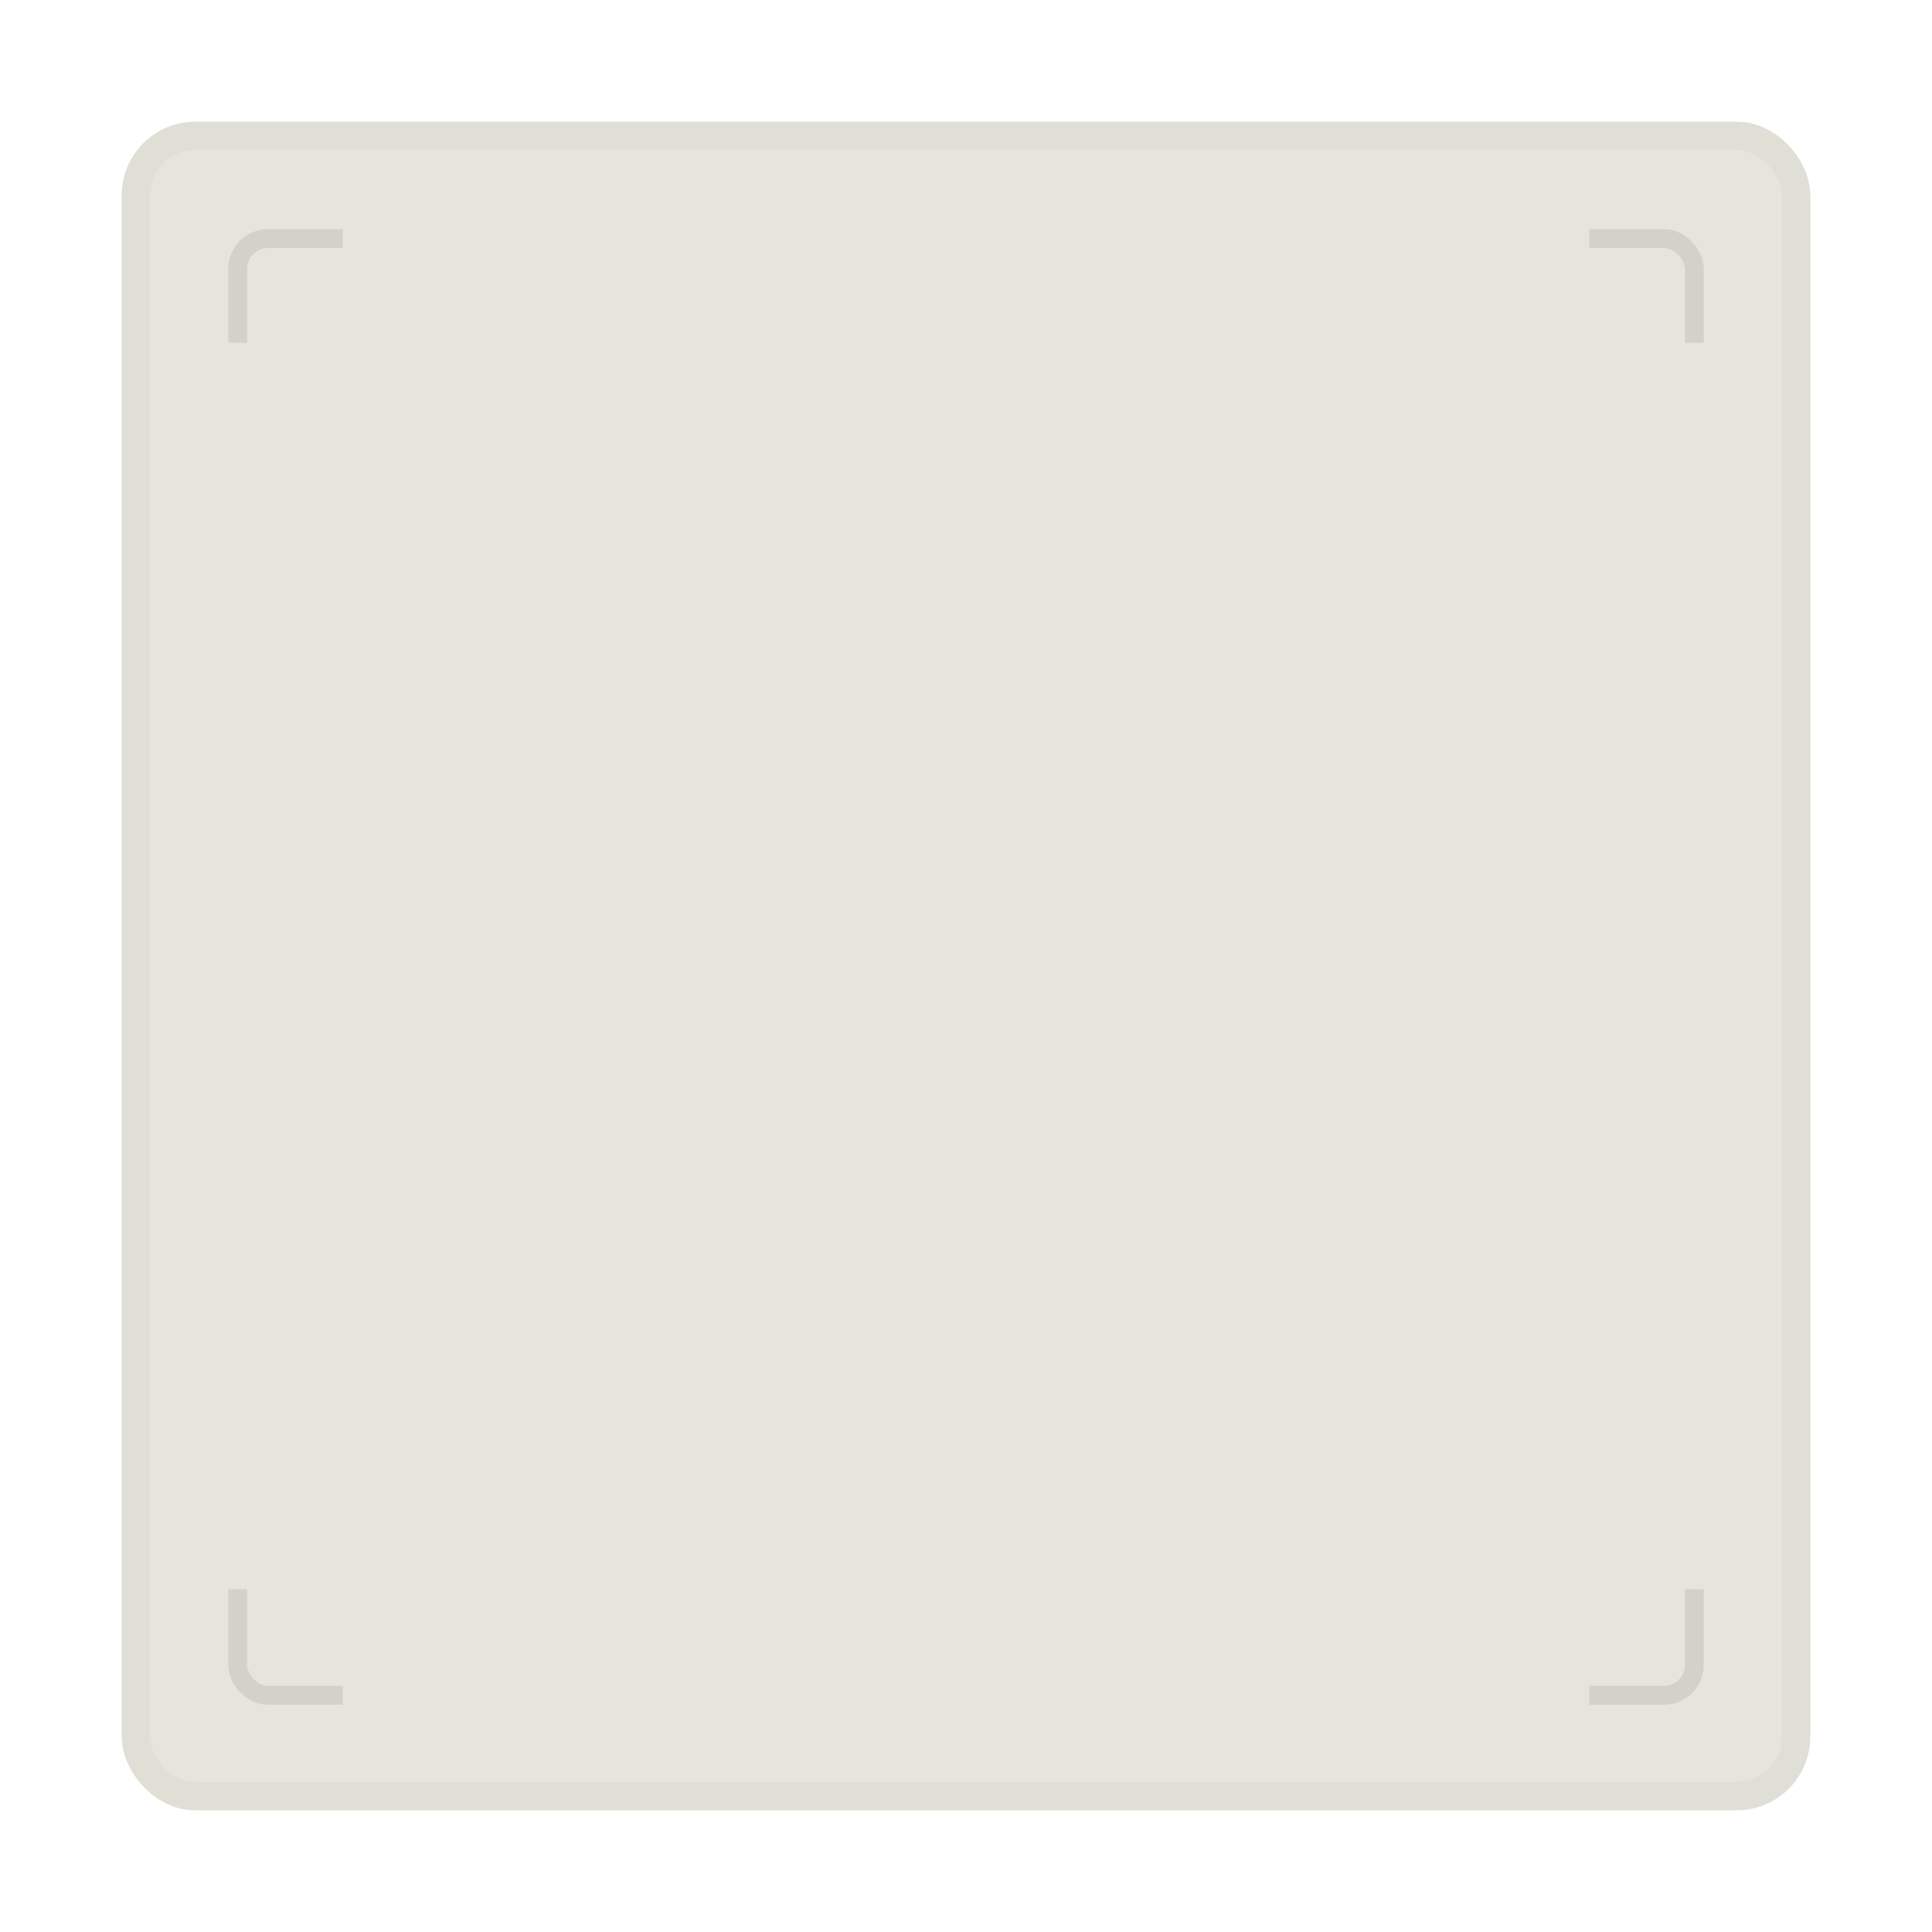 <?xml version="1.0" standalone="no"?>
<!DOCTYPE svg PUBLIC "-//W3C//DTD SVG 20010904//EN" "http://www.w3.org/TR/2001/REC-SVG-20010904/DTD/svg10.dtd">
<!-- Created using Krita: https://krita.org -->
<svg xmlns="http://www.w3.org/2000/svg" 
    xmlns:xlink="http://www.w3.org/1999/xlink"
    xmlns:krita="http://krita.org/namespaces/svg/krita"
    xmlns:sodipodi="http://sodipodi.sourceforge.net/DTD/sodipodi-0.dtd"
    width="245.76pt"
    height="245.76pt"
    viewBox="0 0 245.76 245.76">
<defs/>
<rect id="shape0" transform="translate(17.28, 17.28)" fill="#e6e5db" fill-rule="evenodd" stroke="#e0dfd6" stroke-width="3.6" stroke-linecap="square" stroke-linejoin="bevel" width="211.2" height="211.2" rx="7.56" ry="7.56"/><rect id="shape1" transform="translate(30.233, 30.353)" fill="none" stroke="#d3d2c9" stroke-width="2.4" stroke-linecap="square" stroke-linejoin="bevel" width="185.295" height="185.295" rx="3.847" ry="3.847"/><rect id="shape2" transform="translate(43.92, 23.52)" fill="#e6e5db" fill-rule="evenodd" stroke="#e6e5db" stroke-width="0.646" stroke-linecap="square" stroke-linejoin="bevel" width="157.92" height="199.2" rx="0.692" ry="0.873"/><rect id="shape3" transform="translate(28.32, 43.92)" fill="#e6e5db" fill-rule="evenodd" stroke="#e6e5db" stroke-width="0.646" stroke-linecap="square" stroke-linejoin="bevel" width="189.12" height="157.92" rx="0.882" ry="0.737"/>
</svg>
